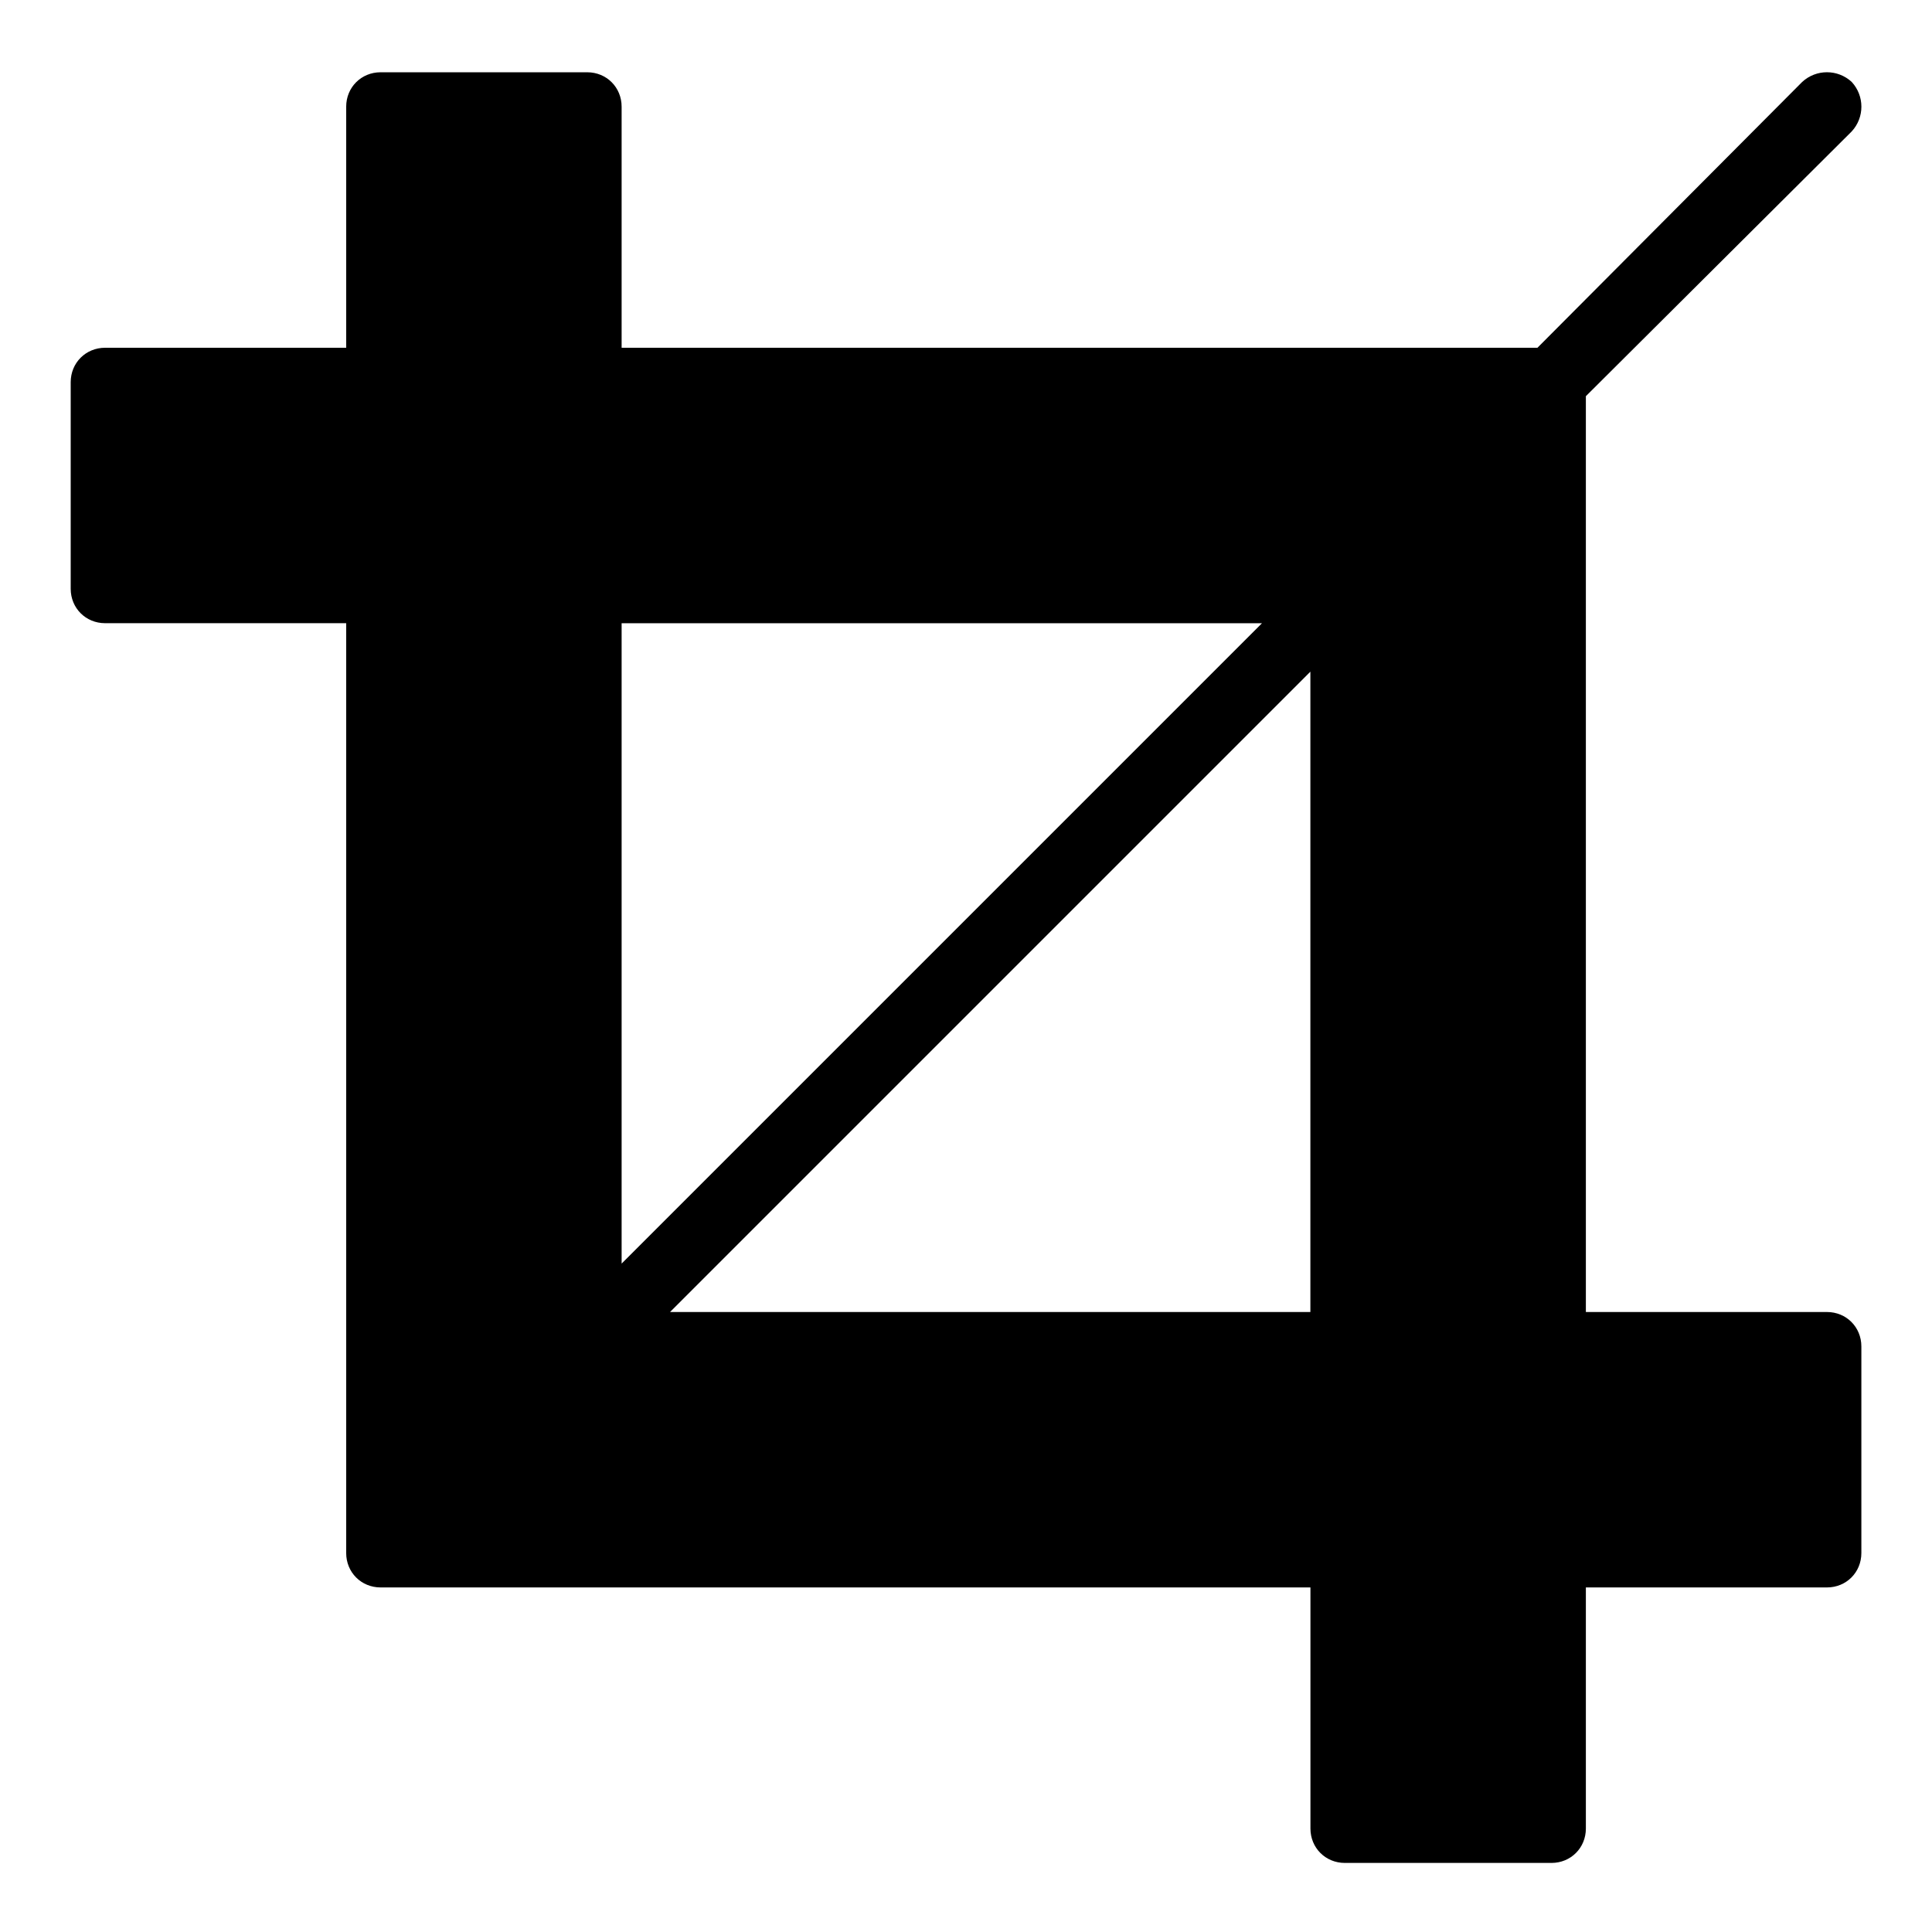 <?xml version="1.0" encoding="utf-8"?>
<!-- Generated by IcoMoon.io -->
<!DOCTYPE svg PUBLIC "-//W3C//DTD SVG 1.1//EN" "http://www.w3.org/Graphics/SVG/1.1/DTD/svg11.dtd">
<svg version="1.1" xmlns="http://www.w3.org/2000/svg" xmlns:xlink="http://www.w3.org/1999/xlink" width="32" height="32" viewBox="0 0 32 32">
<path d="M11.098 21.731h10.606v-10.606zM10.296 20.929l10.606-10.606h-10.606v10.606zM30.83 22.301v3.422c0 0.321-0.25 0.57-0.57 0.57h-3.993v3.993c0 0.321-0.25 0.57-0.57 0.57h-3.422c-0.321 0-0.57-0.25-0.57-0.57v-3.993h-15.401c-0.321 0-0.57-0.25-0.57-0.57v-15.401h-3.993c-0.321 0-0.57-0.25-0.57-0.57v-3.422c0-0.321 0.25-0.57 0.57-0.57h3.993v-3.993c0-0.321 0.25-0.57 0.57-0.57h3.422c0.321 0 0.57 0.25 0.57 0.57v3.993h15.169l4.385-4.403c0.232-0.214 0.588-0.214 0.82 0 0.214 0.232 0.214 0.588 0 0.82l-4.403 4.385v15.169h3.993c0.321 0 0.57 0.25 0.57 0.57z"></path>
</svg>
